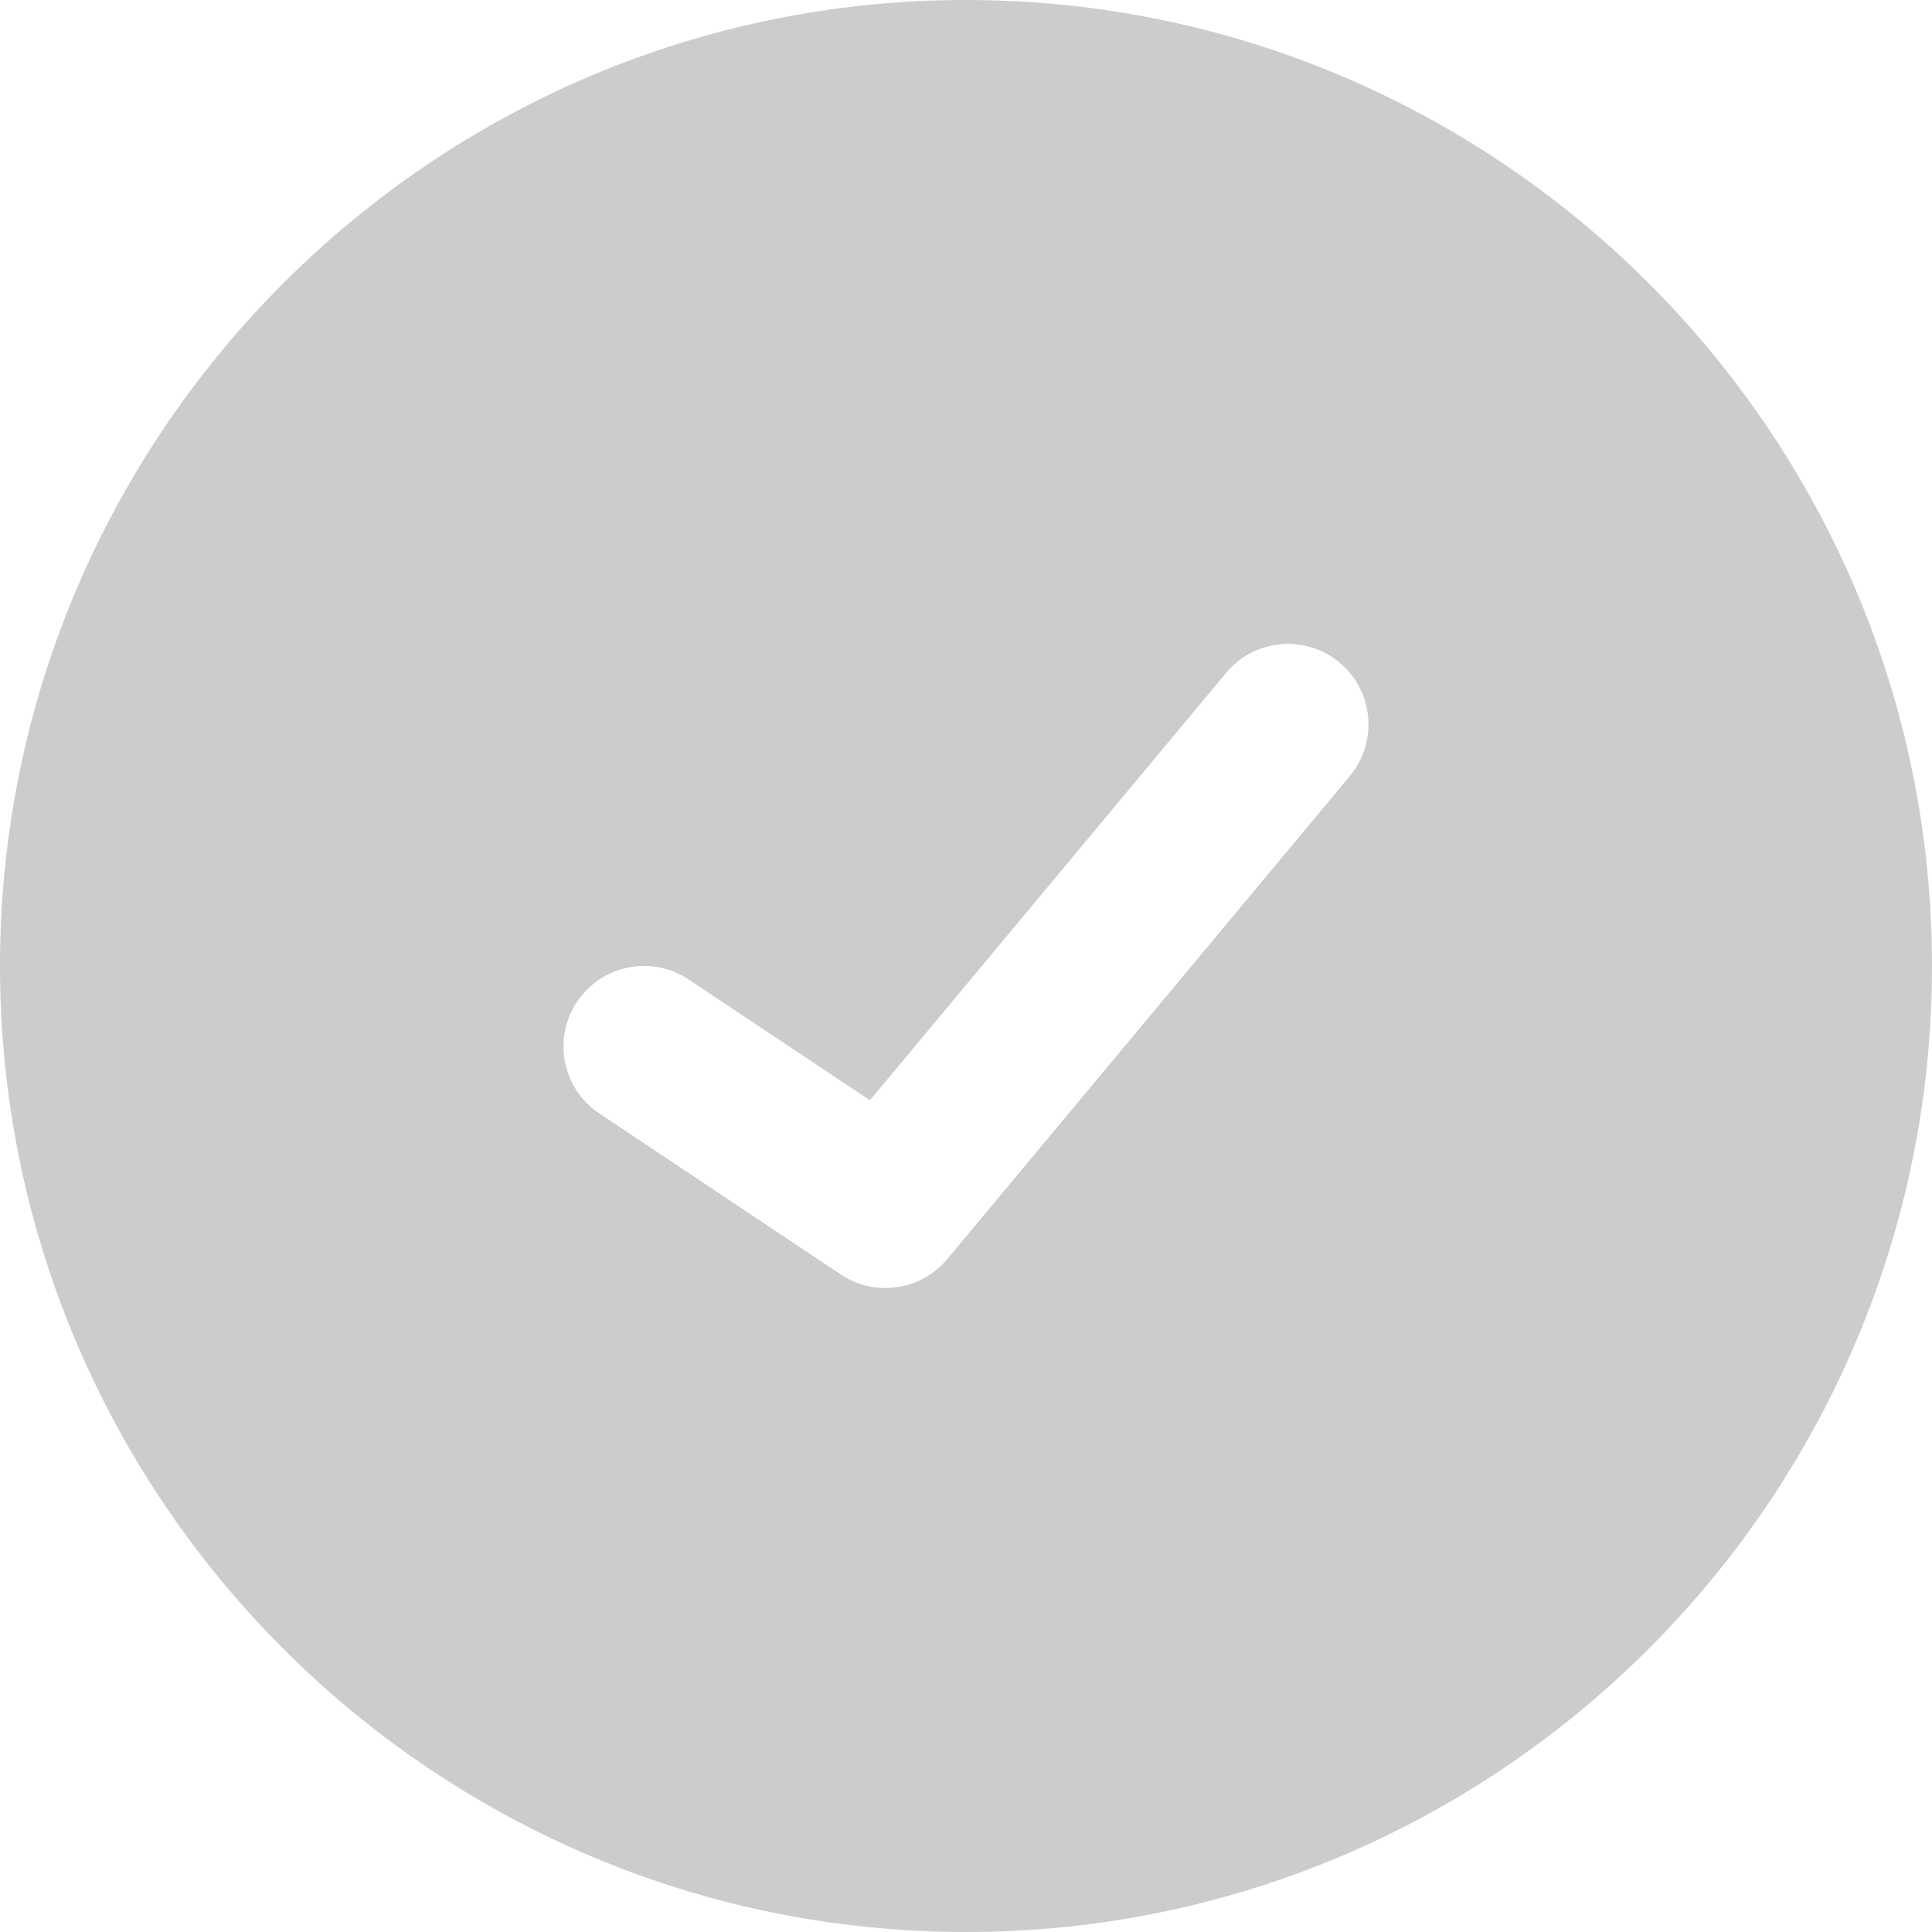 <?xml version="1.0" encoding="UTF-8" standalone="no"?>
<svg
   id="Layer_1"
   data-name="Layer 1"
   viewBox="0 0 512 512"
   version="1.1"
   sodipodi:docname="justesvg1.svg"
   inkscape:version="1.2 (dc2aedaf03, 2022-05-15)"
   xmlns:inkscape="http://www.inkscape.org/namespaces/inkscape"
   xmlns:sodipodi="http://sodipodi.sourceforge.net/DTD/sodipodi-0.dtd"
   xmlns="http://www.w3.org/2000/svg"
   xmlns:svg="http://www.w3.org/2000/svg"
   xmlns:rdf="http://www.w3.org/1999/02/22-rdf-syntax-ns#"
   xmlns:cc="http://creativecommons.org/ns#"
   xmlns:dc="http://purl.org/dc/elements/1.1/">
  <defs
     id="defs9" />
  <sodipodi:namedview
     id="namedview7"
     pagecolor="#ffffff"
     bordercolor="#000000"
     borderopacity="0.25"
     inkscape:showpageshadow="2"
     inkscape:pageopacity="0.0"
     inkscape:pagecheckerboard="0"
     inkscape:deskcolor="#d1d1d1"
     showgrid="false"
     inkscape:zoom="1.0253906"
     inkscape:cx="255.51239"
     inkscape:cy="256.97524"
     inkscape:window-width="1366"
     inkscape:window-height="704"
     inkscape:window-x="-8"
     inkscape:window-y="-8"
     inkscape:window-maximized="1"
     inkscape:current-layer="Layer_1" />
  <title
     id="title2">check-glyph</title>
  <path
     d="M 256,0 C 114.84,0 0,114.84 0,256 0,397.16 114.84,512 256,512 397.16,512 512,397.16 512,256 512,114.84 397.16,0 256,0 Z m 101.72,205.66 -106.67,128 c -6.979,8.374 -19.15,10.138 -28.22,4.09 l -64,-42.67 c -9.803,-6.536 -12.451,-19.782 -5.915,-29.585 6.536,-9.803 19.782,-12.451 29.585,-5.915 l 48.05,32 94.39,-113.27 c 7.541,-9.052 20.993,-10.276 30.045,-2.735 9.052,7.541 10.276,20.993 2.735,30.045 z"
     id="path4"
     style="fill:#cccccc"
     sodipodi:nodetypes="sssssccccscccscc" />
</svg>
